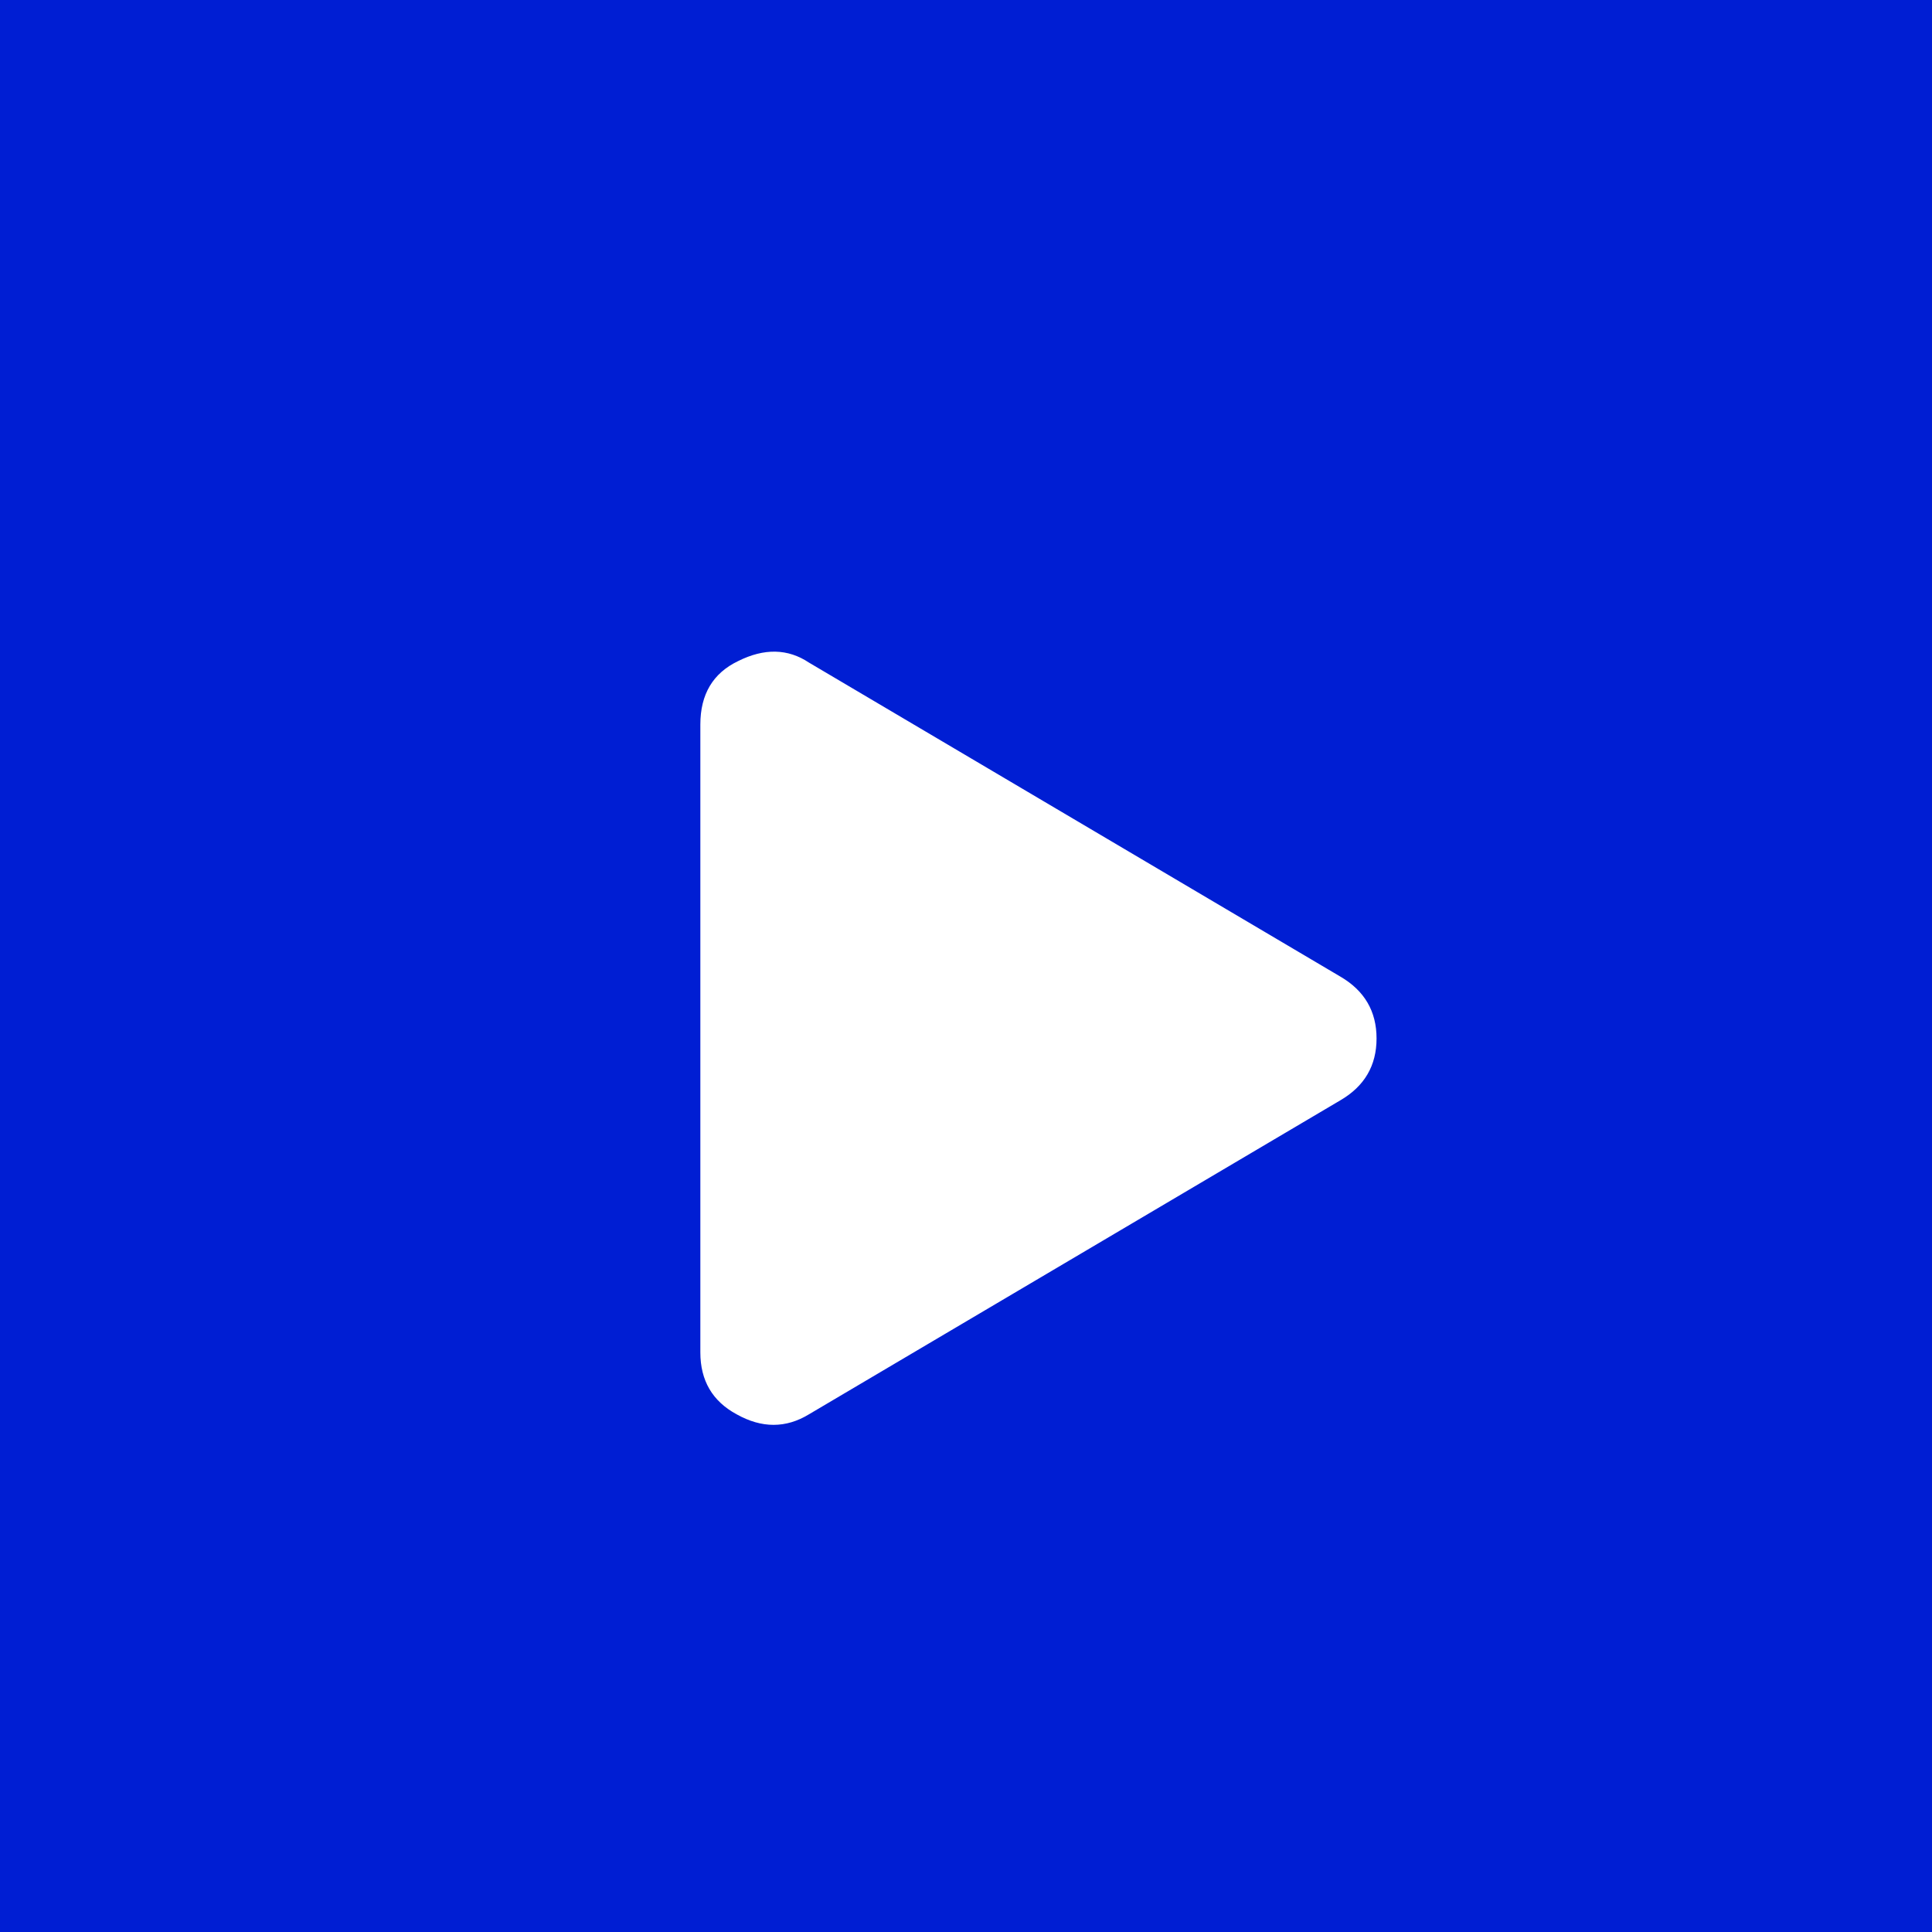 <svg width="80" height="80" viewBox="0 0 80 80" fill="none" xmlns="http://www.w3.org/2000/svg">
<rect x="0" y="0" width="80" height="80" fill="#808080" stroke="none"/>
<g clip-path="url(#clip0_2_272)">
<rect width="80" height="80" fill="#001ED3"/>
<path d="M55.5 40.438C56.5 41.021 57 41.875 57 43C57 44.125 56.5 44.979 55.5 45.562L33.5 58.562C32.542 59.146 31.542 59.146 30.5 58.562C29.5 58.021 29 57.167 29 56V30C29 28.75 29.521 27.875 30.562 27.375C31.646 26.833 32.625 26.854 33.5 27.438L55.5 40.438Z" fill="white"/>
</g>
<defs>
<clipPath id="clip0_2_272">
<rect width="80" height="80" fill="white"/>
</clipPath>
</defs>
</svg>
